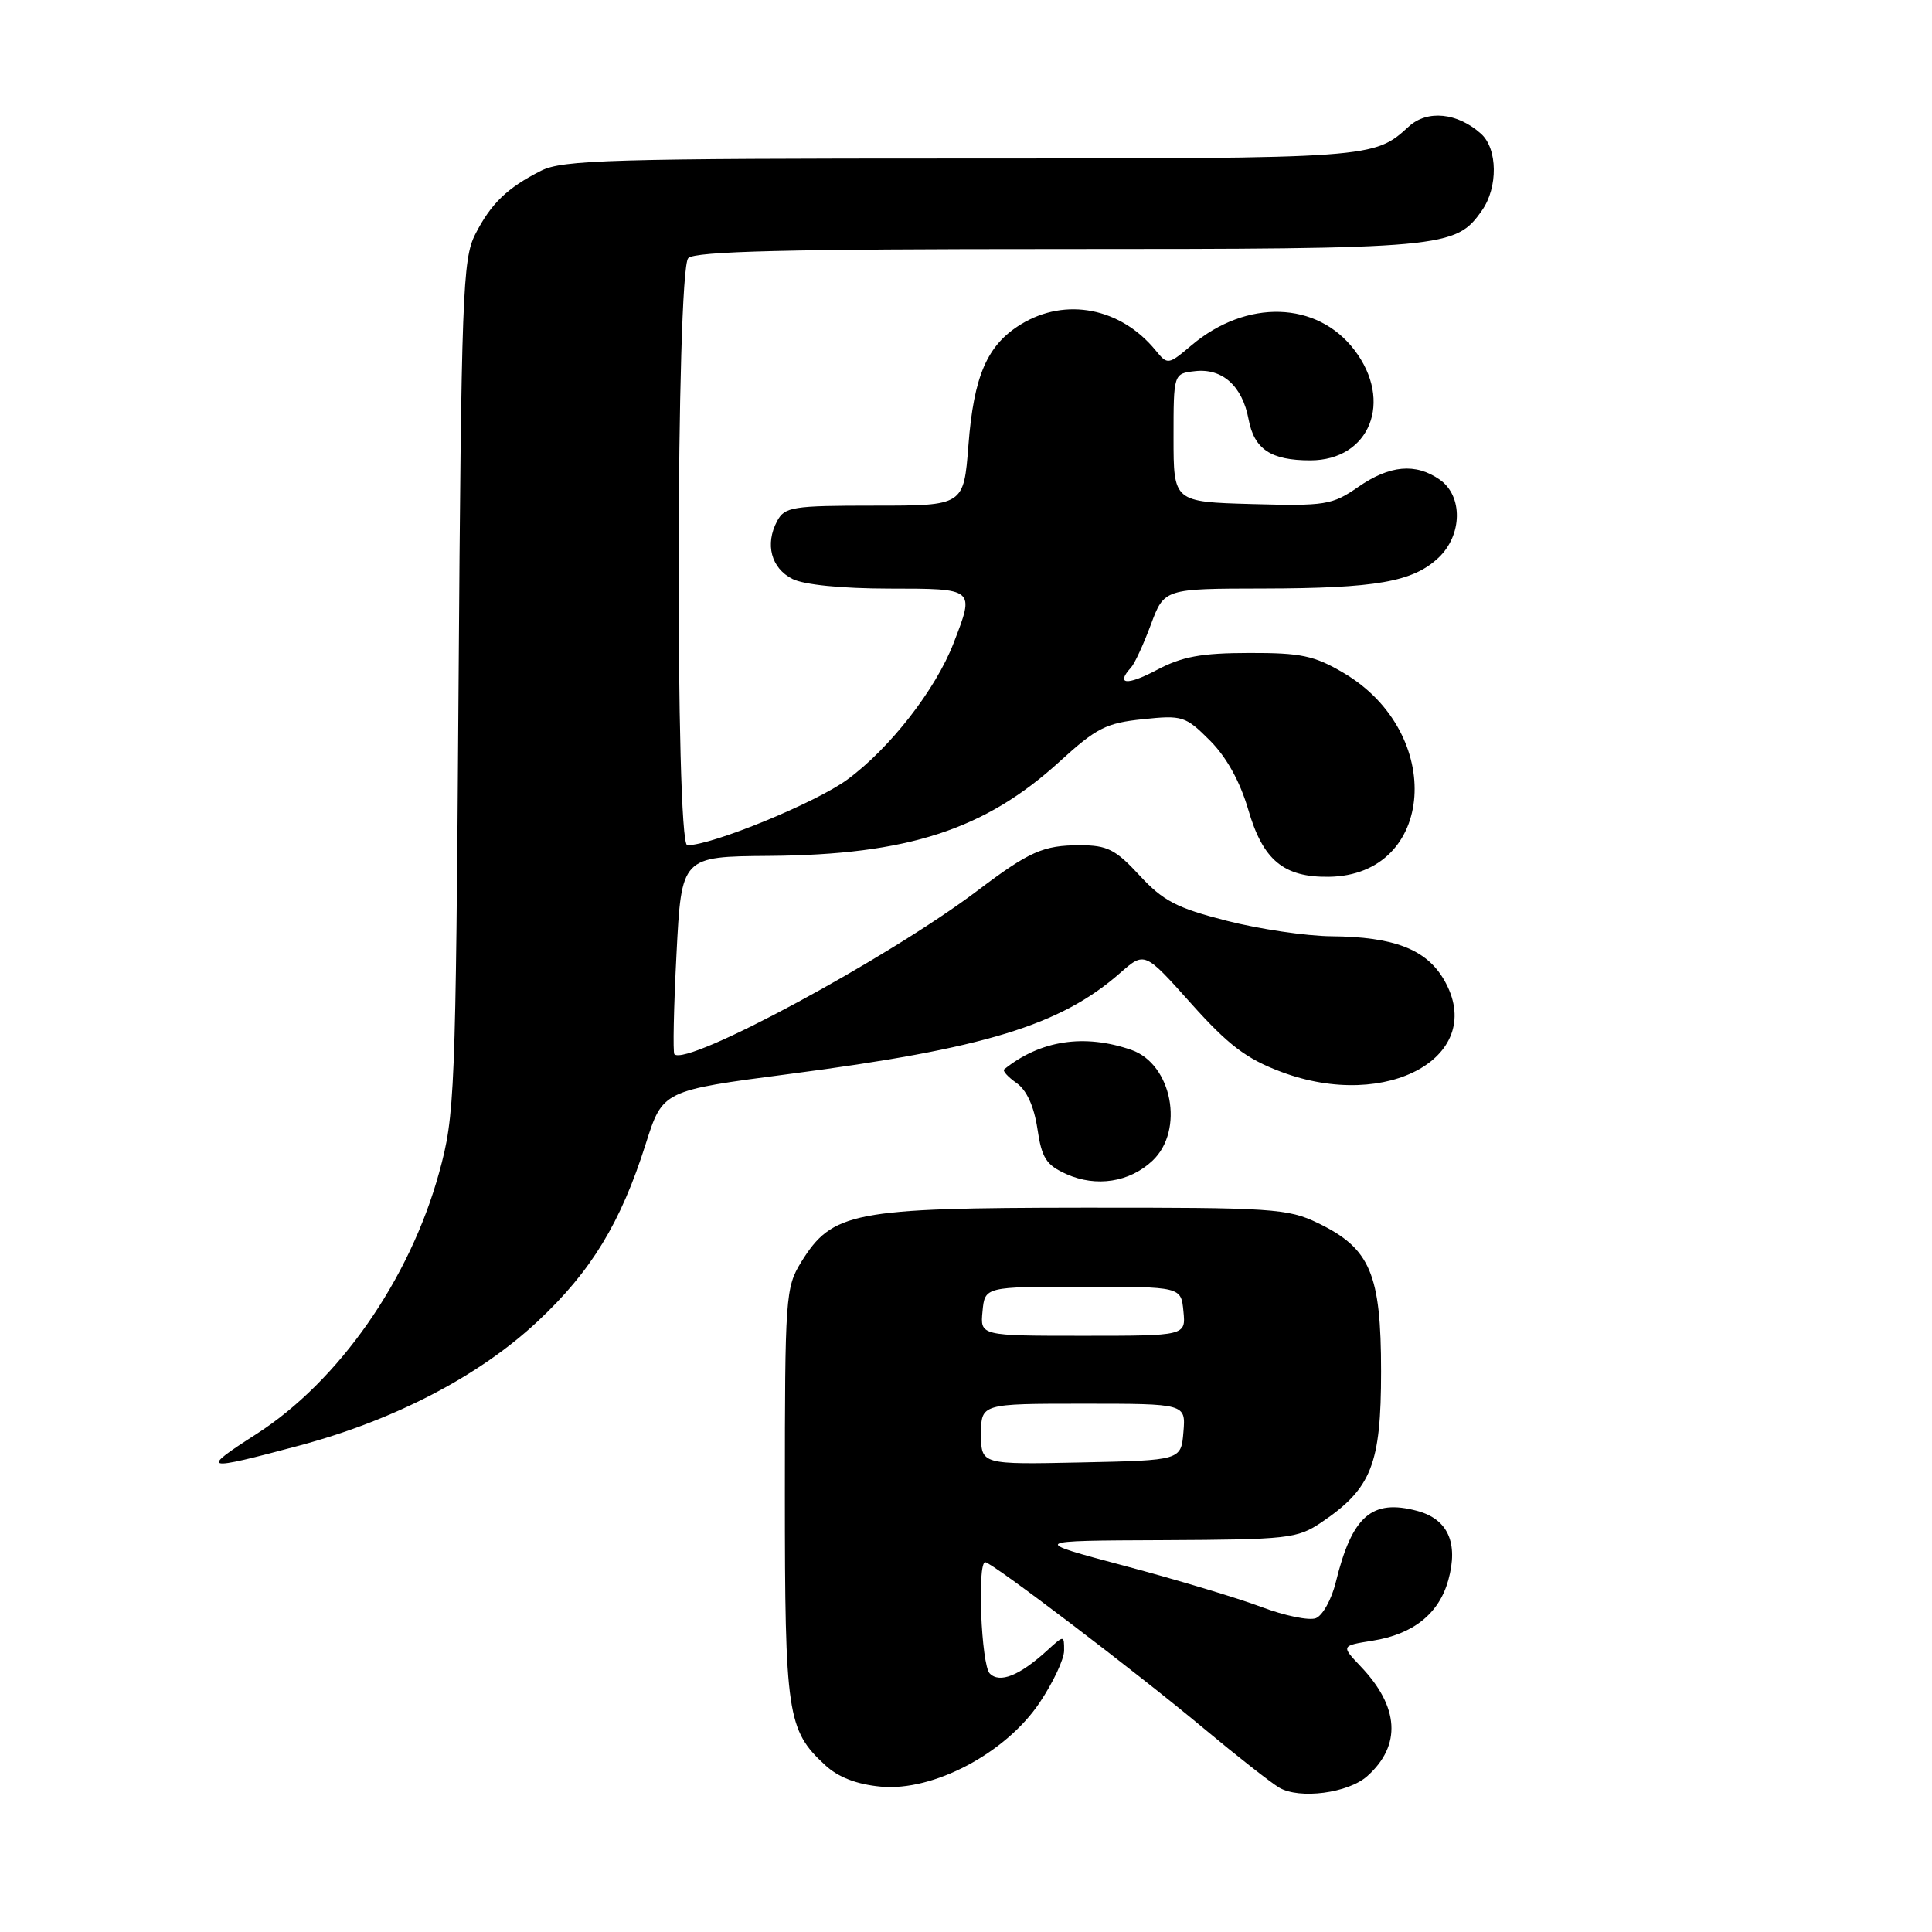 <?xml version="1.0" encoding="UTF-8" standalone="no"?>
<!DOCTYPE svg PUBLIC "-//W3C//DTD SVG 1.1//EN" "http://www.w3.org/Graphics/SVG/1.1/DTD/svg11.dtd" >
<svg xmlns="http://www.w3.org/2000/svg" xmlns:xlink="http://www.w3.org/1999/xlink" version="1.1" viewBox="0 0 256 256">
 <g >
 <path fill="currentColor"
d=" M 181.19 235.33 C 185.73 231.25 185.41 226.16 180.28 220.79 C 177.70 218.07 177.70 218.07 181.88 217.40 C 187.28 216.54 190.68 213.81 191.91 209.37 C 193.27 204.44 191.86 201.29 187.79 200.20 C 181.77 198.58 179.15 200.88 177.00 209.65 C 176.44 211.93 175.25 214.08 174.35 214.42 C 173.46 214.76 170.20 214.09 167.11 212.92 C 164.03 211.76 155.88 209.31 149.00 207.48 C 136.50 204.15 136.50 204.15 154.10 204.08 C 170.69 204.00 171.90 203.87 175.08 201.73 C 181.73 197.24 183.00 194.04 183.00 181.72 C 183.00 168.78 181.57 165.42 174.65 162.07 C 170.64 160.13 168.66 160.00 143.43 160.02 C 113.01 160.05 110.28 160.58 106.15 167.25 C 104.09 170.60 104.00 171.83 104.00 197.90 C 104.00 227.18 104.31 229.26 109.34 233.89 C 111.08 235.50 113.51 236.44 116.72 236.74 C 123.66 237.39 133.25 232.32 137.75 225.62 C 139.54 222.95 141.00 219.85 141.00 218.71 C 141.00 216.65 141.00 216.65 138.75 218.70 C 135.10 222.03 132.48 223.08 131.15 221.75 C 130.02 220.62 129.46 207.00 130.55 207.00 C 131.41 207.00 150.68 221.65 159.50 229.02 C 163.90 232.69 168.40 236.22 169.50 236.87 C 172.19 238.45 178.68 237.60 181.19 235.33 Z  M 39.72 191.53 C 52.33 188.15 63.53 182.31 71.25 175.08 C 78.34 168.45 82.26 162.02 85.57 151.55 C 87.81 144.50 87.81 144.50 104.65 142.30 C 130.45 138.94 140.53 135.86 148.44 128.91 C 151.67 126.08 151.67 126.08 157.83 132.97 C 162.77 138.49 165.14 140.29 169.75 142.02 C 183.92 147.35 197.17 139.85 191.33 129.81 C 188.98 125.78 184.71 124.13 176.41 124.06 C 173.06 124.03 166.80 123.10 162.51 122.00 C 155.91 120.31 154.12 119.38 151.00 116.00 C 147.81 112.55 146.73 112.00 143.09 112.00 C 138.24 112.00 136.40 112.81 129.50 118.03 C 117.61 127.01 91.02 141.35 89.36 139.69 C 89.15 139.48 89.27 133.50 89.64 126.40 C 90.30 113.50 90.30 113.50 101.90 113.41 C 120.29 113.27 130.53 109.94 140.46 100.86 C 145.28 96.46 146.58 95.80 151.43 95.30 C 156.67 94.75 157.08 94.88 160.32 98.12 C 162.52 100.32 164.30 103.54 165.39 107.25 C 167.34 113.98 170.08 116.26 176.09 116.18 C 190.19 115.98 191.54 97.10 178.01 89.15 C 174.14 86.87 172.37 86.50 165.50 86.52 C 159.15 86.53 156.62 87.00 153.25 88.79 C 149.32 90.87 147.79 90.72 149.87 88.45 C 150.35 87.93 151.53 85.36 152.50 82.75 C 154.27 78.00 154.27 78.00 167.39 77.98 C 182.37 77.95 187.20 77.10 190.60 73.91 C 193.78 70.92 193.87 65.72 190.78 63.56 C 187.58 61.32 184.14 61.63 179.95 64.54 C 176.52 66.91 175.63 67.06 165.89 66.79 C 155.50 66.50 155.50 66.50 155.50 58.00 C 155.50 49.50 155.50 49.50 158.34 49.18 C 161.96 48.76 164.62 51.15 165.44 55.55 C 166.19 59.53 168.39 61.00 173.62 61.00 C 181.51 61.00 184.65 53.16 179.47 46.38 C 174.53 39.89 165.18 39.61 157.91 45.73 C 154.78 48.37 154.72 48.37 153.12 46.42 C 148.50 40.78 141.20 39.36 135.30 42.96 C 130.81 45.70 129.03 49.78 128.32 59.01 C 127.70 67.00 127.70 67.00 115.89 67.00 C 104.99 67.00 103.98 67.16 102.97 69.05 C 101.34 72.11 102.18 75.29 105.00 76.71 C 106.52 77.48 111.52 77.98 117.75 77.99 C 129.25 78.00 129.17 77.93 126.35 85.23 C 123.98 91.37 117.91 99.16 112.27 103.30 C 108.09 106.37 94.37 112.00 91.07 112.00 C 89.46 112.00 89.58 35.82 91.20 34.20 C 92.10 33.30 104.36 33.00 140.23 33.00 C 191.58 33.00 192.87 32.88 196.37 27.88 C 198.51 24.83 198.45 19.71 196.25 17.73 C 193.14 14.93 189.14 14.52 186.69 16.75 C 182.03 21.00 182.05 21.00 127.52 21.00 C 80.99 21.00 74.53 21.19 71.70 22.62 C 67.19 24.90 65.06 26.96 62.97 31.05 C 61.30 34.33 61.13 38.99 60.76 91.05 C 60.38 145.28 60.27 147.81 58.18 155.40 C 54.28 169.57 44.87 183.02 33.99 190.01 C 26.41 194.87 26.82 194.98 39.72 191.53 Z  M 152.70 153.81 C 156.98 149.79 155.31 141.00 149.92 139.12 C 143.68 136.95 137.84 137.84 133.06 141.69 C 132.82 141.89 133.55 142.70 134.69 143.50 C 136.03 144.43 137.01 146.58 137.46 149.55 C 138.04 153.47 138.62 154.37 141.32 155.58 C 145.26 157.34 149.68 156.65 152.70 153.81 Z  M 130.00 190.03 C 130.00 186.00 130.00 186.00 143.56 186.00 C 157.12 186.00 157.12 186.00 156.81 189.75 C 156.50 193.50 156.50 193.50 143.25 193.78 C 130.00 194.06 130.00 194.06 130.00 190.03 Z  M 130.19 173.75 C 130.50 170.50 130.50 170.50 143.50 170.50 C 156.50 170.50 156.50 170.50 156.81 173.75 C 157.13 177.00 157.13 177.00 143.50 177.00 C 129.87 177.00 129.87 177.00 130.19 173.75 Z "/>
</g>
</svg>